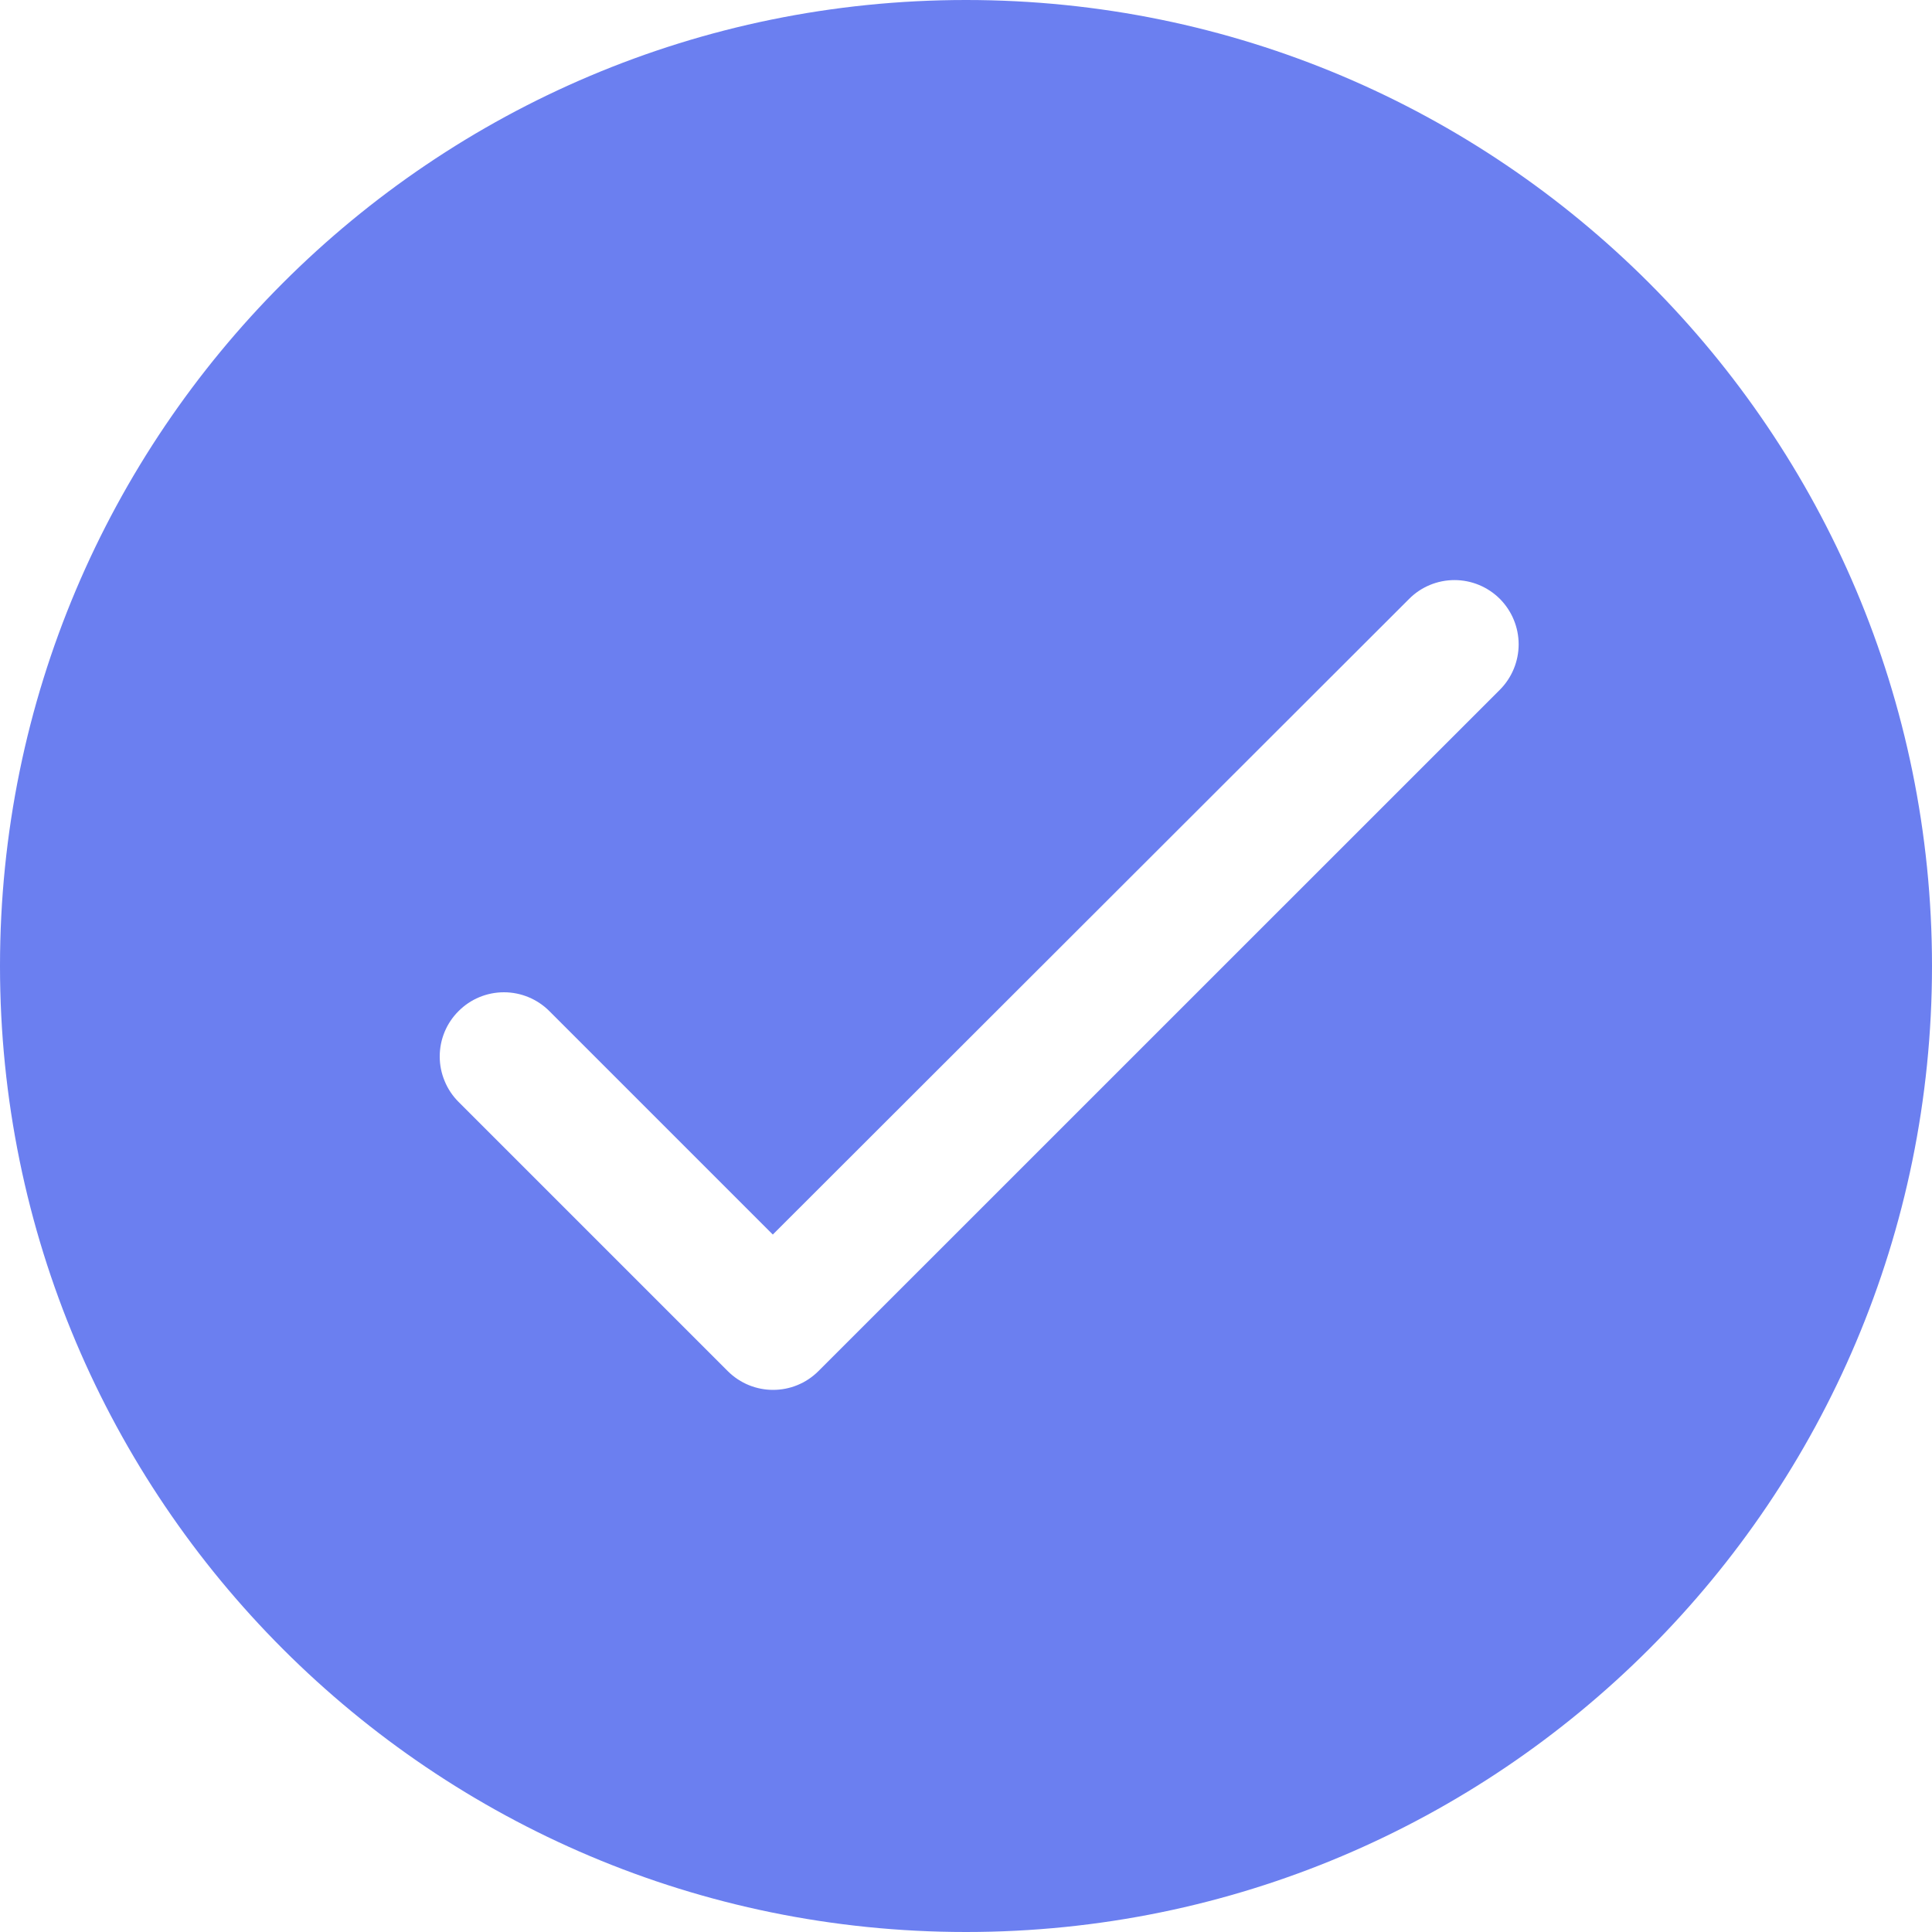 <svg width="20" height="20" viewBox="0 0 20 20" fill="none" xmlns="http://www.w3.org/2000/svg">
<path fill-rule="evenodd" clip-rule="evenodd" d="M10 20C4.477 20 0 15.523 0 10C0 4.477 4.477 0 10 0C15.523 0 20 4.477 20 10C20 15.523 15.523 20 10 20ZM5.687 10.467L8 12.78L14.587 6.2C14.711 6.075 14.88 6.005 15.057 6.005C15.233 6.005 15.402 6.075 15.527 6.2C15.651 6.325 15.721 6.494 15.721 6.67C15.721 6.846 15.651 7.015 15.527 7.14L8.473 14.193C8.213 14.453 7.793 14.453 7.533 14.193L4.747 11.407C4.685 11.345 4.636 11.272 4.603 11.191C4.569 11.11 4.552 11.024 4.552 10.937C4.552 10.76 4.622 10.591 4.747 10.467C4.871 10.342 5.04 10.272 5.217 10.272C5.393 10.272 5.562 10.342 5.687 10.467Z" fill="#6B7FF0"/>
</svg>
